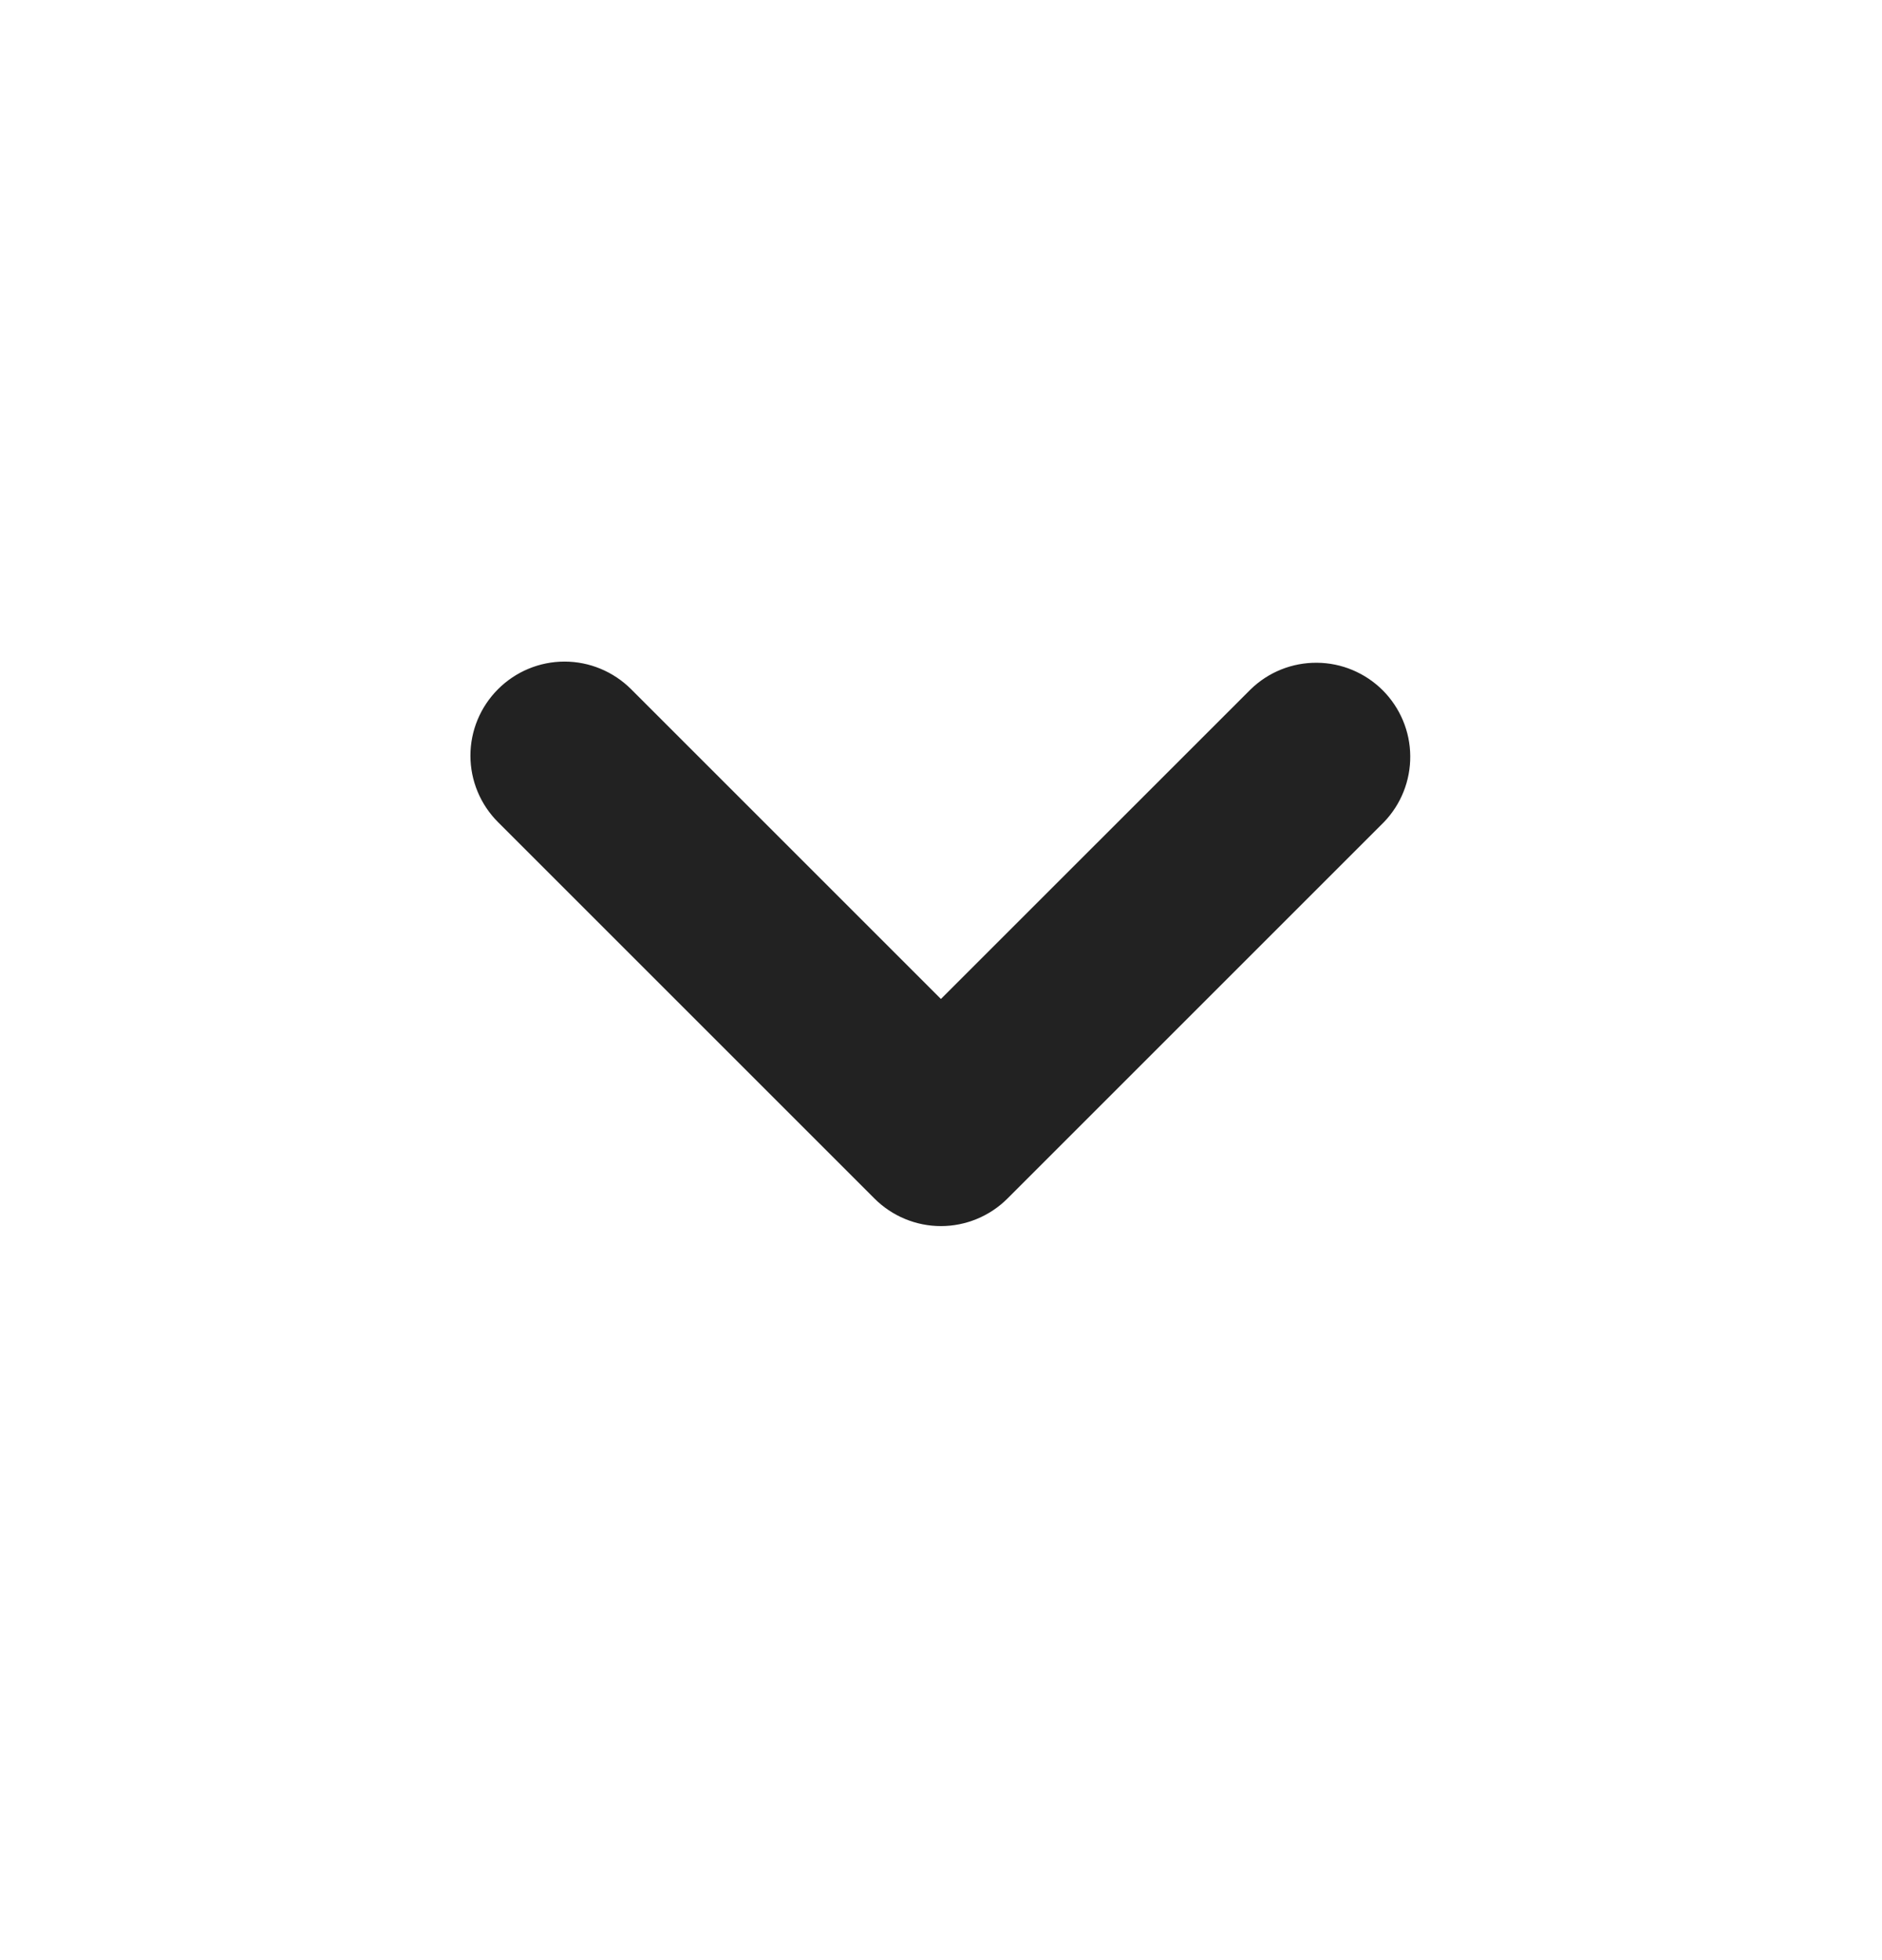 <svg width="24" height="25" viewBox="0 0 24 25" fill="none" xmlns="http://www.w3.org/2000/svg">
<g id="heroicons-solid:chevron-up">
<path id="Vector" fill-rule="evenodd" clip-rule="evenodd" d="M6.351 8.79C6.576 8.565 6.881 8.438 7.199 8.438C7.517 8.438 7.822 8.565 8.048 8.79L11.999 12.741L15.951 8.79C16.177 8.571 16.48 8.45 16.795 8.453C17.109 8.455 17.41 8.582 17.633 8.804C17.855 9.027 17.982 9.328 17.984 9.642C17.987 9.957 17.866 10.26 17.648 10.486L12.848 15.286C12.623 15.511 12.317 15.638 11.999 15.638C11.681 15.638 11.376 15.511 11.151 15.286L6.351 10.486C6.126 10.261 5.999 9.956 5.999 9.638C5.999 9.32 6.126 9.015 6.351 8.79Z" fill="#222222"/>
</g>
</svg>
